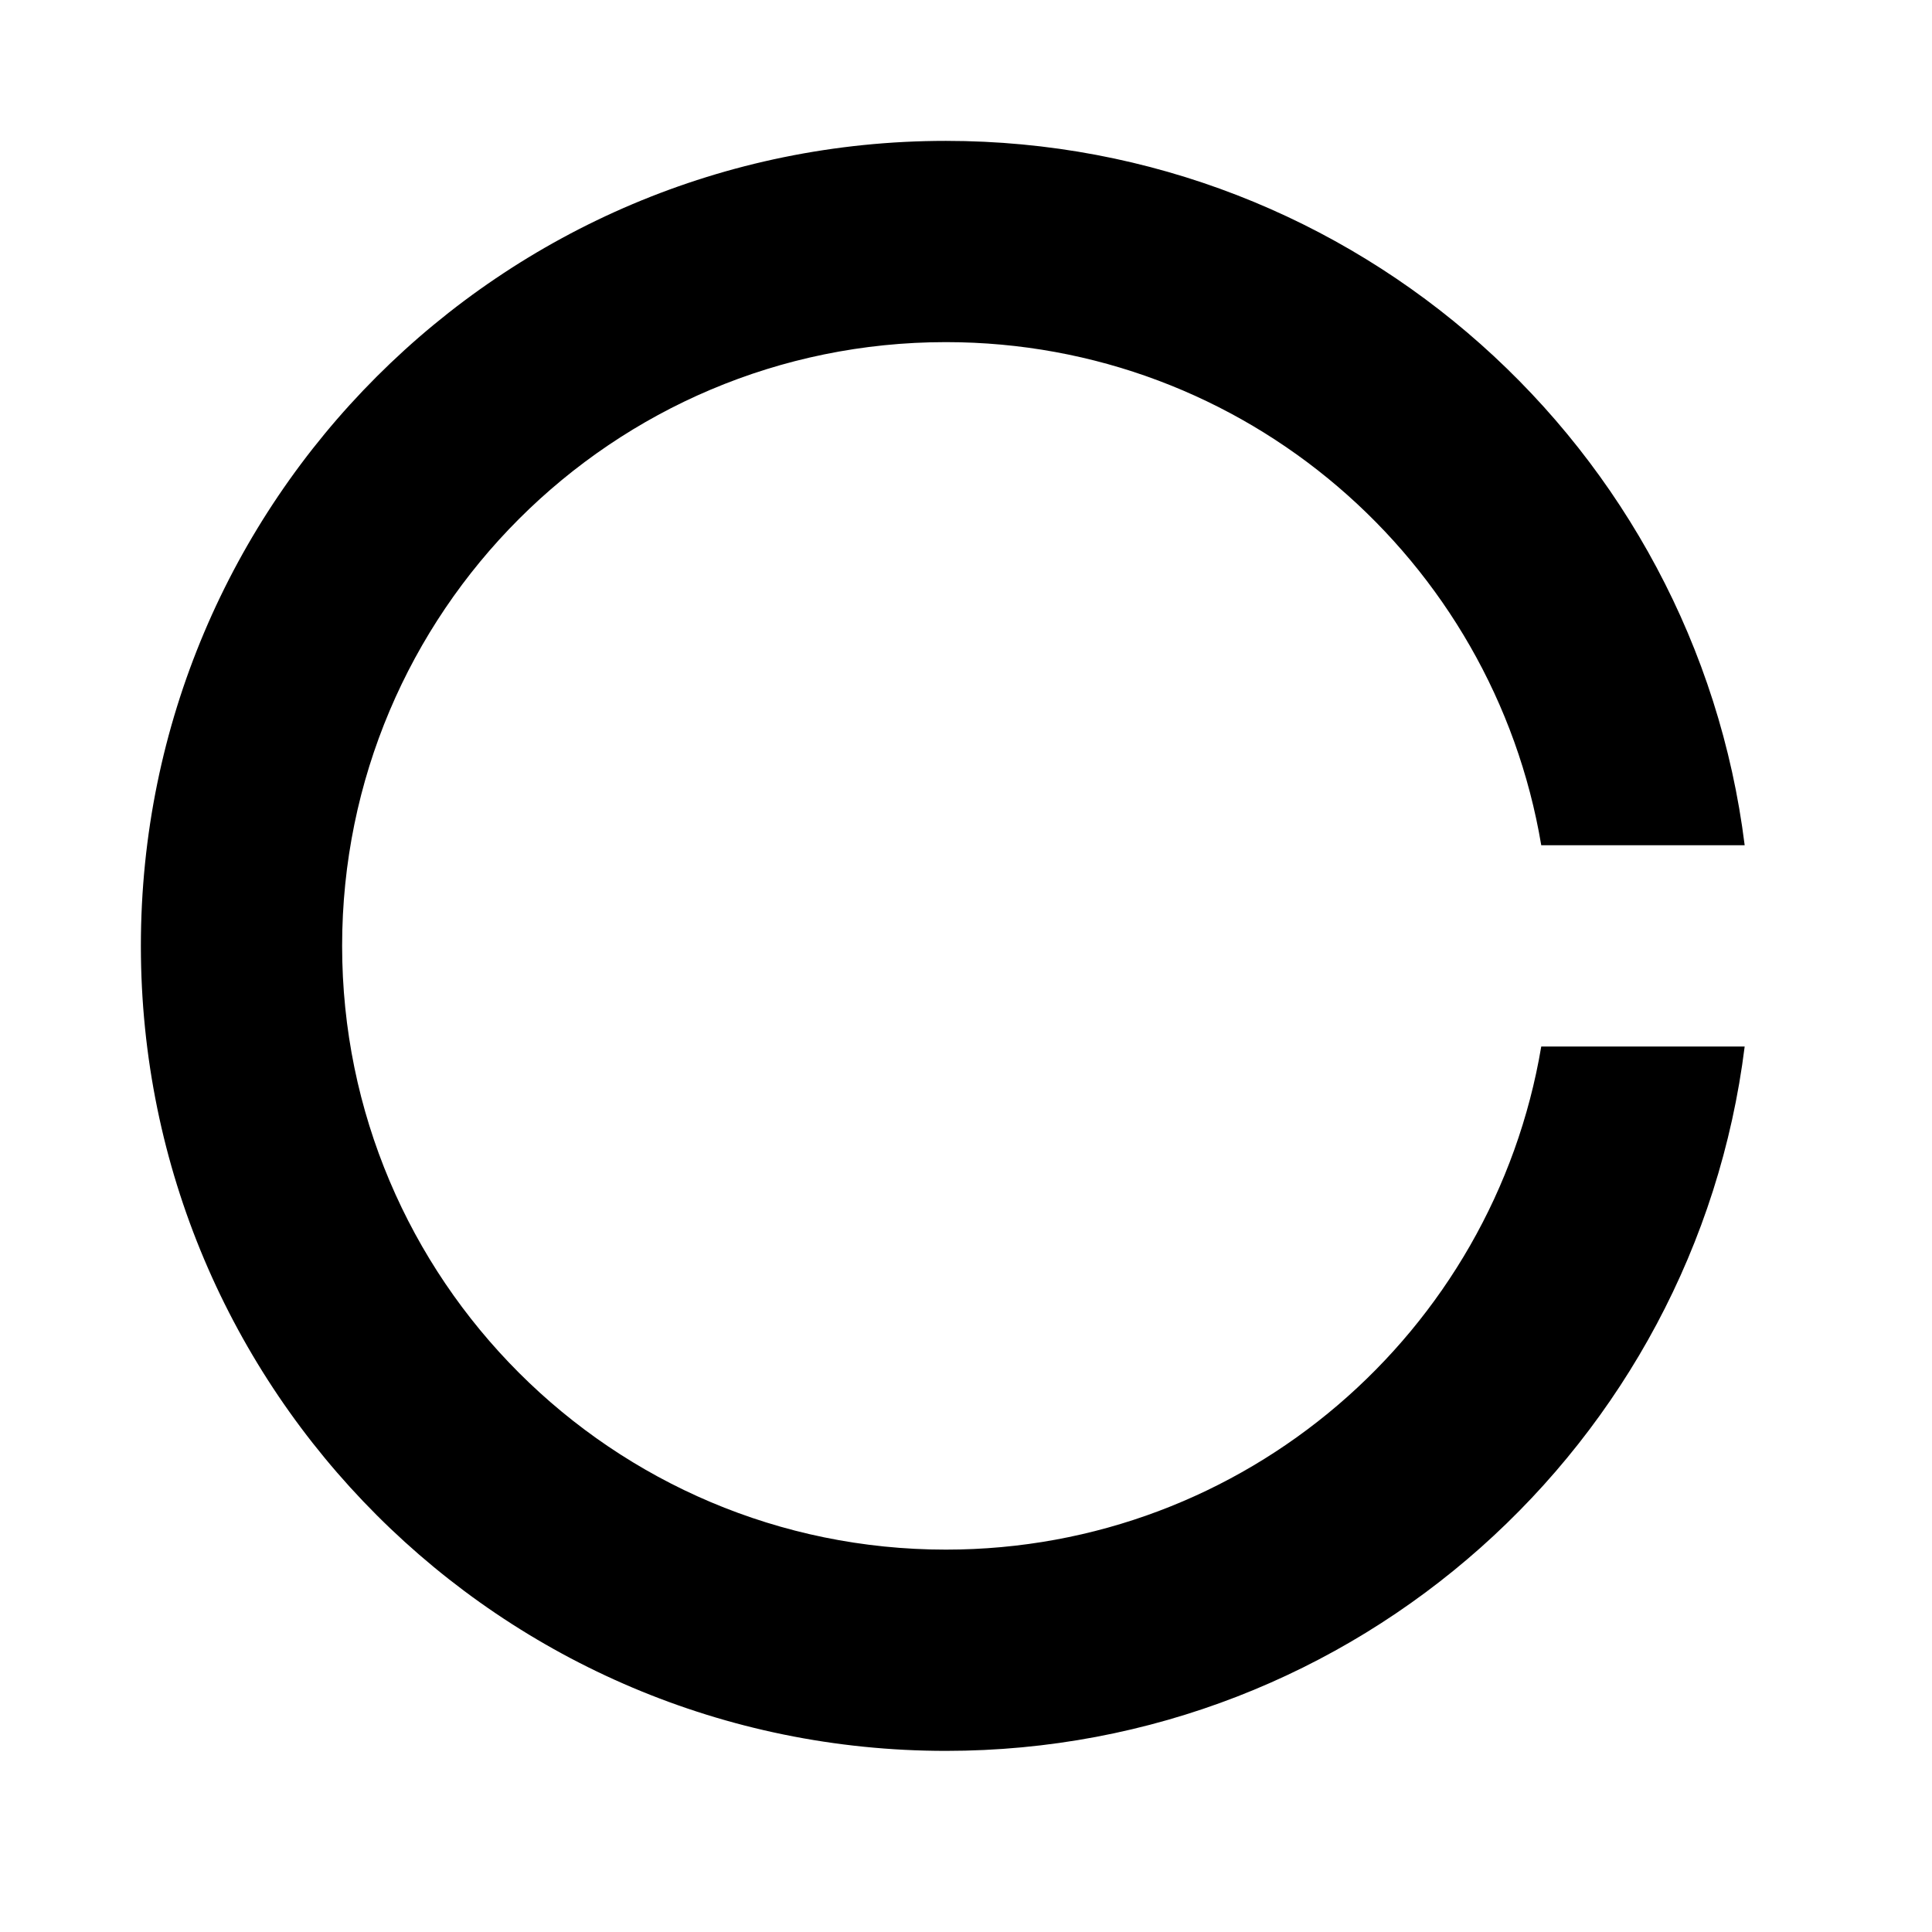 <svg width="24" height="24" viewBox="0 0 24 24" fill="none" xmlns="http://www.w3.org/2000/svg">
<path d="M4.25 11.75C4.25 7.608 7.608 4.25 11.75 4.25C15.466 4.25 18.551 6.953 19.146 10.5H21.673C21.058 5.567 16.849 1.75 11.75 1.75C6.227 1.75 1.75 6.227 1.75 11.75C1.75 17.273 6.227 21.75 11.75 21.75C16.849 21.75 21.058 17.933 21.673 13H19.146C18.551 16.547 15.466 19.25 11.75 19.25C7.608 19.25 4.25 15.892 4.25 11.75Z" fill="currentColor"/>
</svg>
